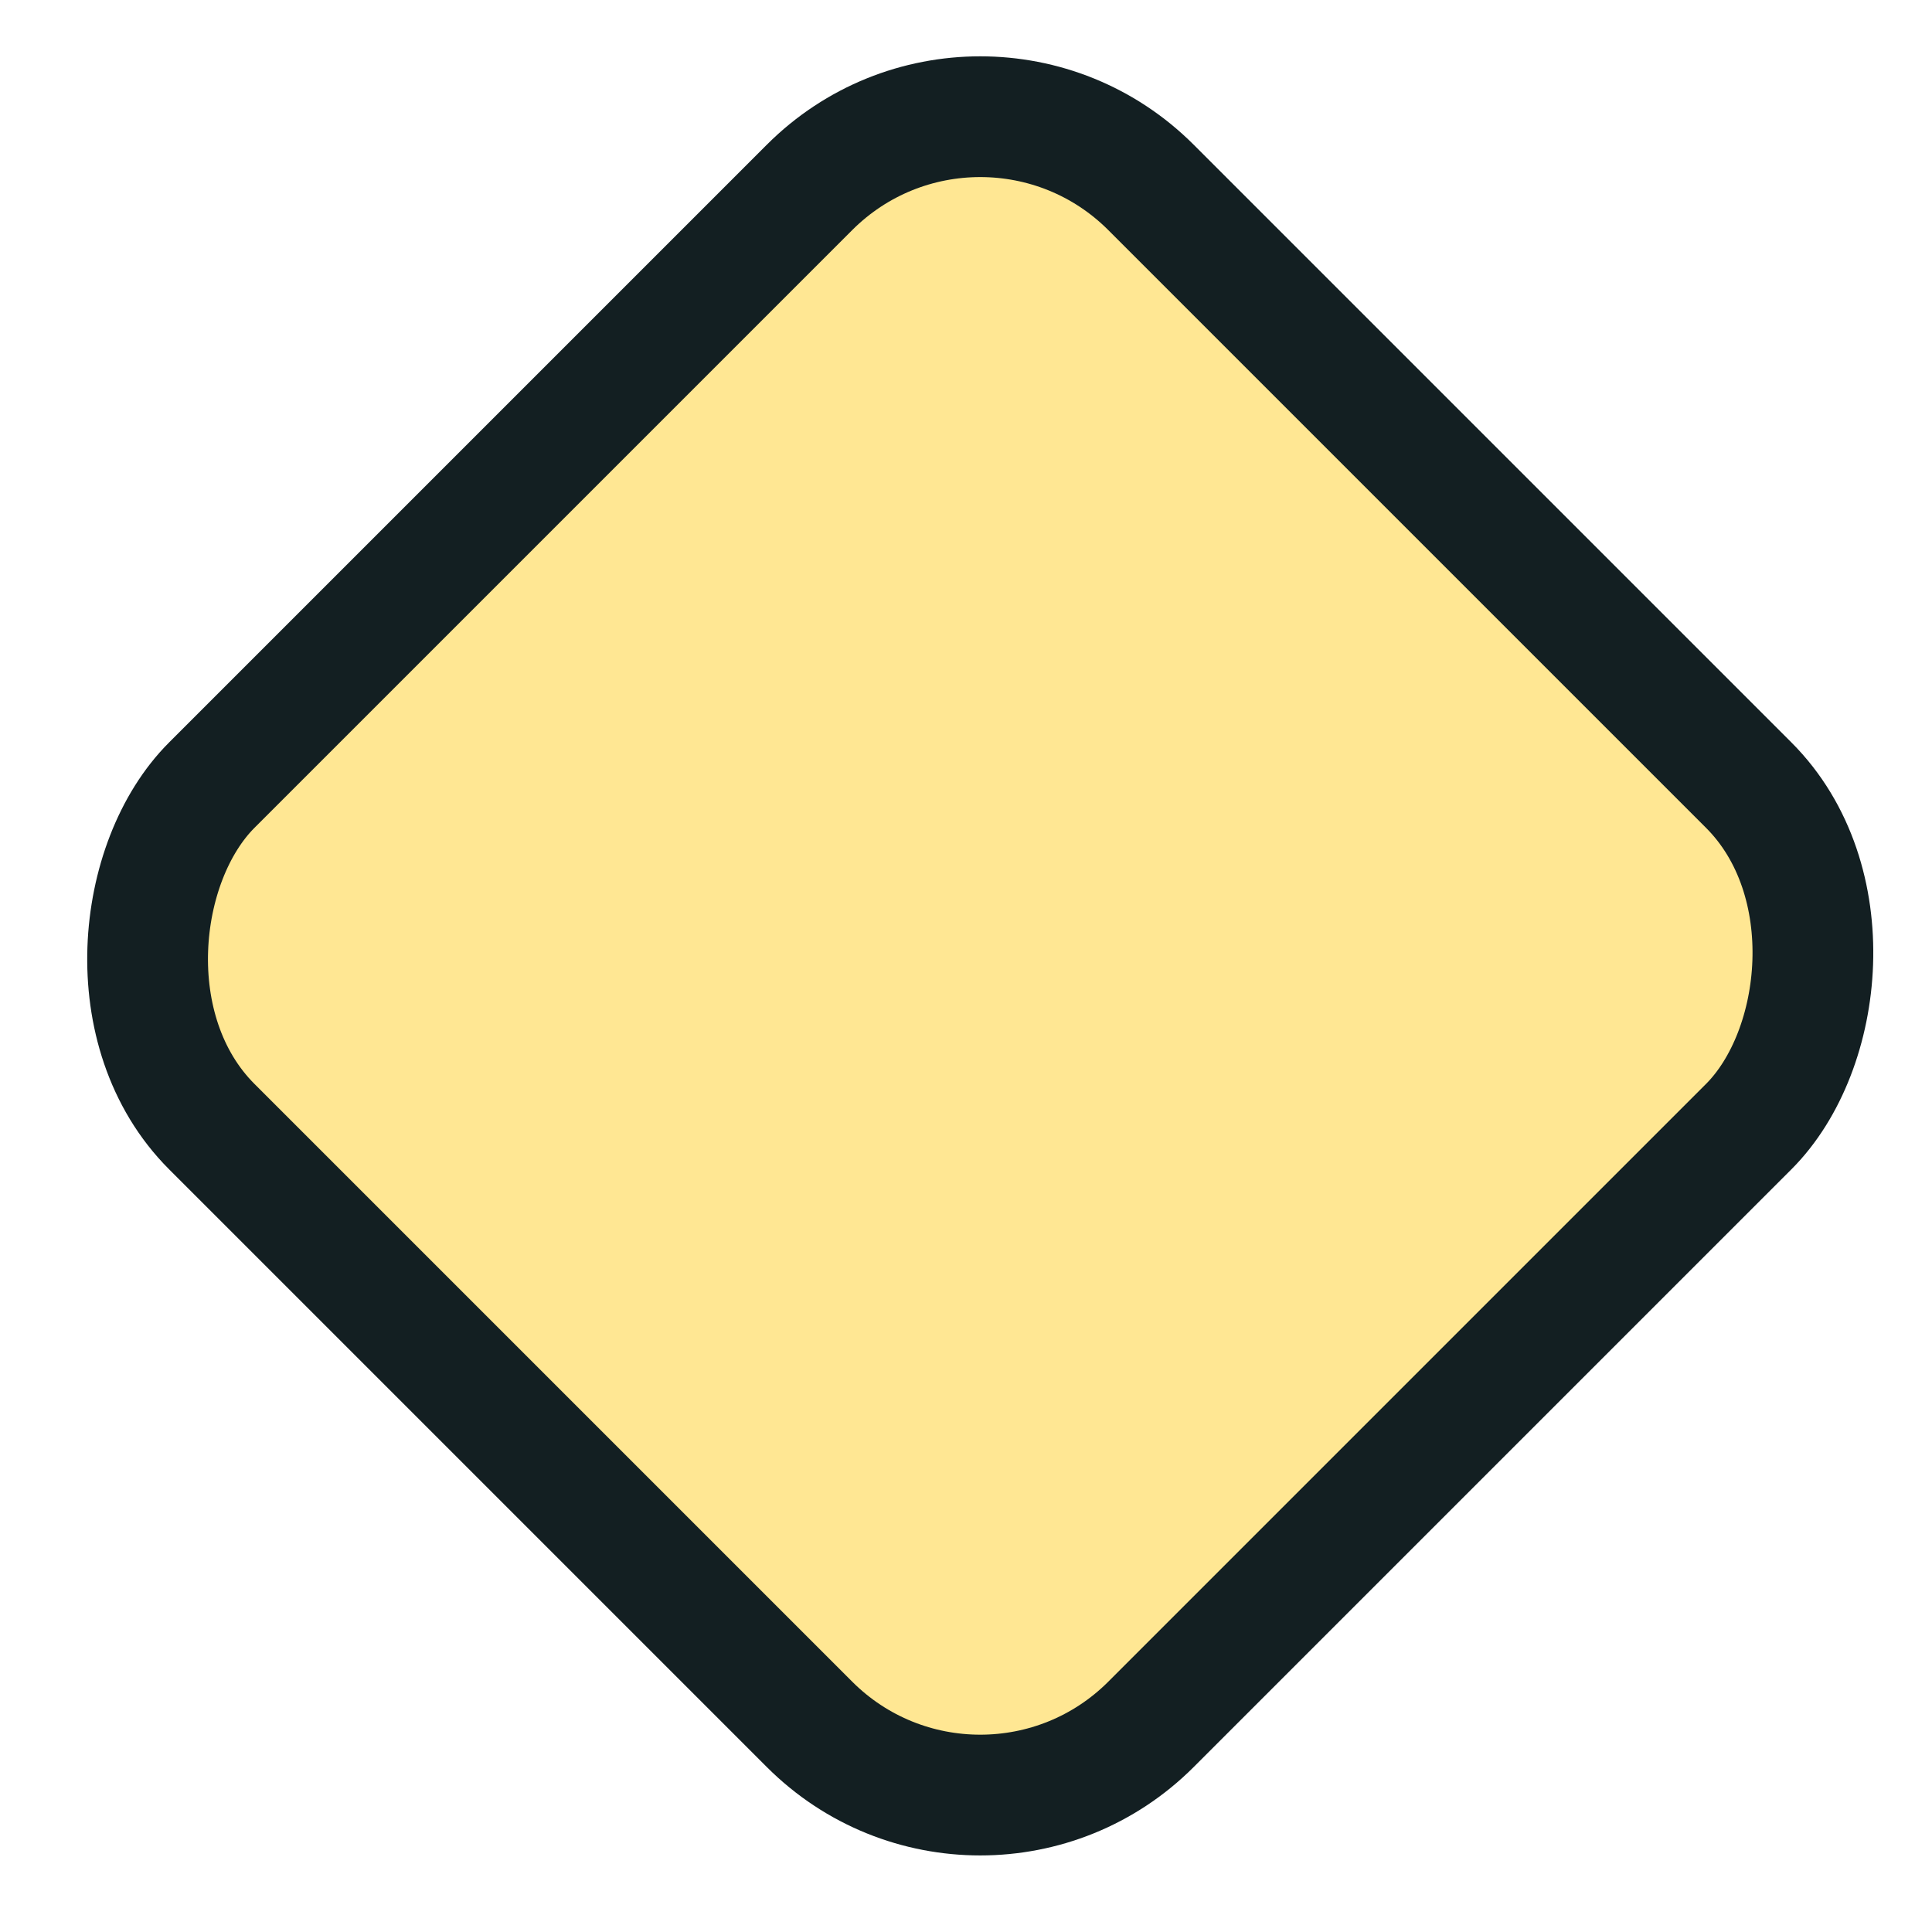 <svg width="16" height="16" viewBox="0 0 16 16" fill="none" xmlns="http://www.w3.org/2000/svg"><rect x="8.118" y="0.138" width="11" height="11" rx="2" transform="rotate(45 8.118 0.138)" fill="#FFE793"/><rect x="8.118" y="0.138" width="11" height="11" rx="2" transform="rotate(45 8.118 0.138)" stroke="#131F22"/></svg>
